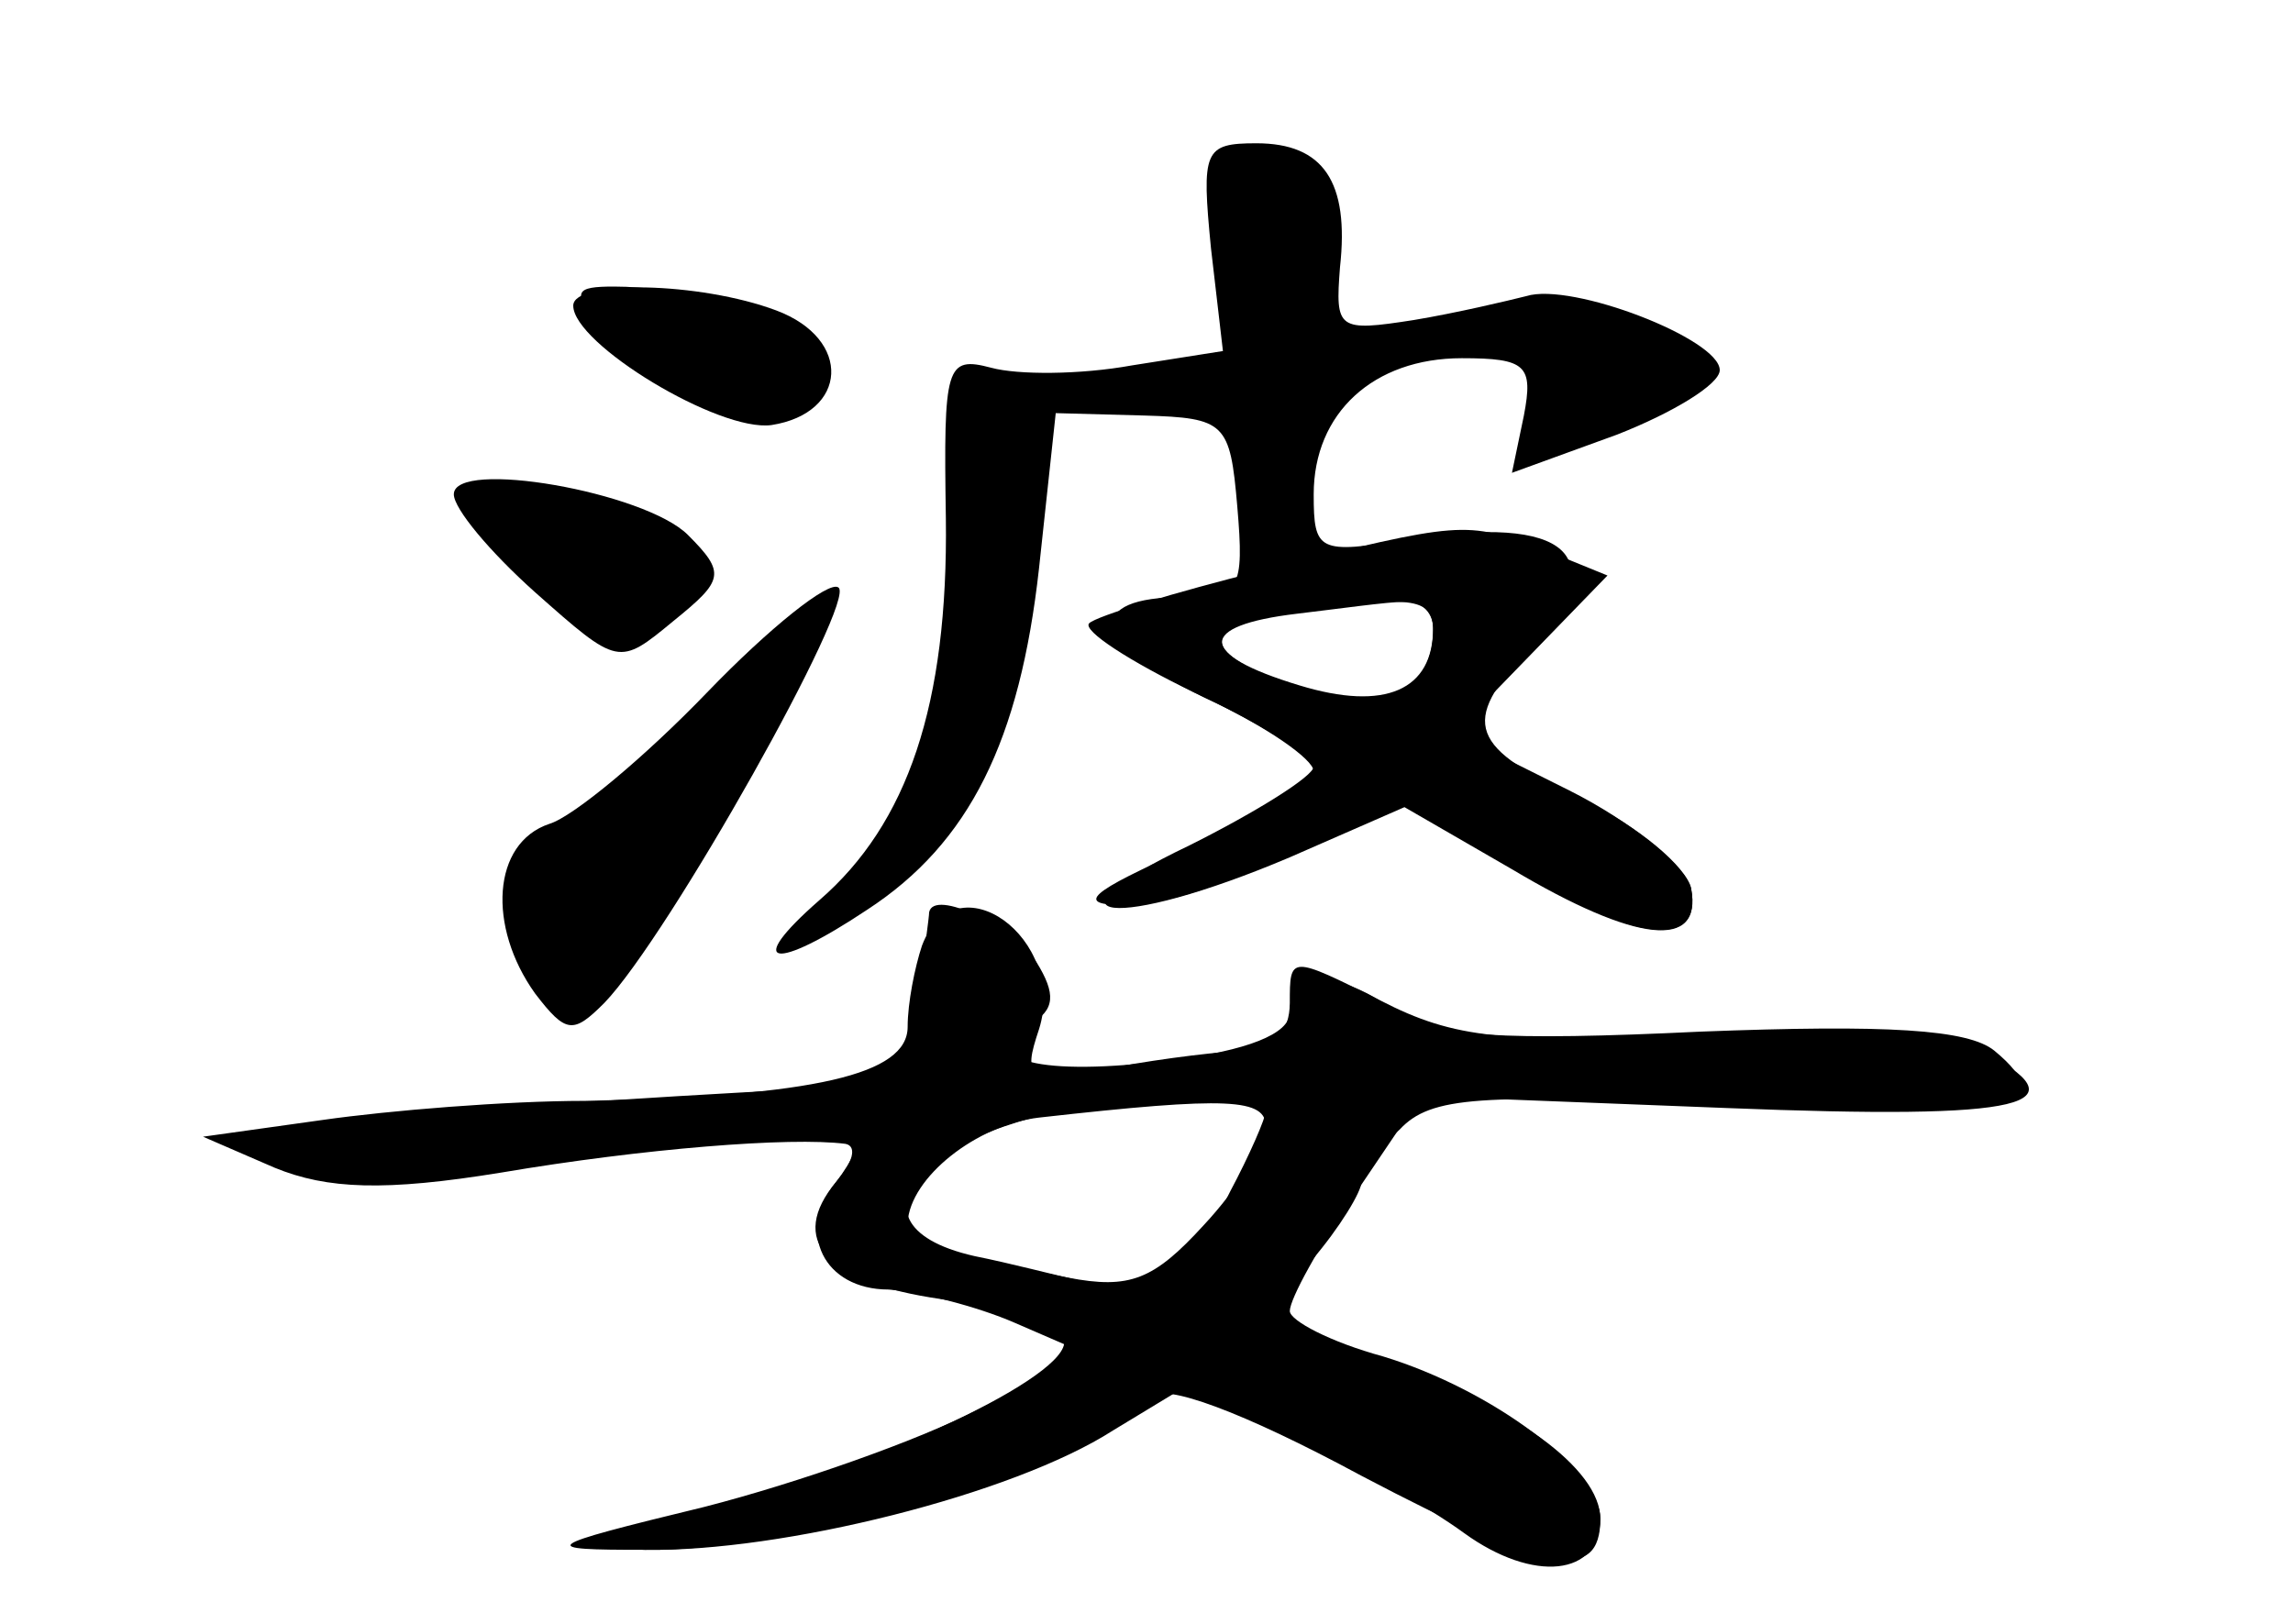 <?xml version="1.0" standalone="no"?>
<!DOCTYPE svg PUBLIC "-//W3C//DTD SVG 20010904//EN"
 "http://www.w3.org/TR/2001/REC-SVG-20010904/DTD/svg10.dtd">
<svg version="1.0" xmlns="http://www.w3.org/2000/svg"
 width="96pt" height="68pt" viewBox="0 0 96 68"
 preserveAspectRatio="xMidYMid meet">
<g transform="translate(0,68) scale(0.1,-0.1)" fill="#000000" stroke="none">
<g id="part-0" class="char-part">
  <path d="M507 576 l5 -43 -38 -6 c-22 -4 -48 -4 -59 -1 -19 5 -20 1 -19 -63 1
-78 -16 -128 -53 -160 -32 -28 -19 -30 20 -4 43 28 64 71 72 143 l7 65 37 -1
c34 -1 36 -3 39 -38 3 -35 1 -38 -22 -38 -43 0 -39 -19 8 -42 26 -12 46 -26
46 -31 0 -4 -24 -19 -52 -32 -43 -19 -48 -24 -27 -24 14 -1 46 10 70 22 l44
24 45 -28 c52 -33 83 -38 78 -11 -2 9 -22 26 -45 37 -48 22 -52 32 -23 63 36
39 17 57 -51 46 -37 -6 -39 -5 -39 19 0 34 25 57 62 57 27 0 30 -3 26 -24 l-5
-24 44 16 c23 9 43 21 43 27 0 13 -62 37 -81 31 -8 -2 -29 -7 -47 -10 -32 -5
-33 -4 -31 22 4 36 -7 52 -35 52 -22 0 -23 -3 -19 -44z m93 -160 c0 -27 -24
-36 -58 -24 -39 15 -41 25 -4 31 53 8 62 7 62 -7z"/>
  <path d="M240 552 c0 -16 61 -53 83 -50 32 5 34 36 2 48 -32 12 -85 13 -85 2z"/>
  <path d="M190 473 c0 -6 15 -24 34 -41 35 -31 35 -31 58 -12 21 17 22 20 6 36
-18 18 -98 32 -98 17z"/>
  <path d="M296 390 c-26 -27 -56 -52 -66 -55 -24 -8 -26 -43 -6 -71 13 -17 16
-17 29 -4 27 28 106 169 98 174 -4 3 -29 -17 -55 -44z"/>
  <path d="M389 298 c0 -2 -2 -16 -4 -32 -5 -36 -10 -40 -47 -42 -154 -8 -239
-17 -231 -25 14 -14 75 -14 167 0 44 6 81 9 84 6 3 -2 -1 -11 -8 -20 -20 -24
-5 -42 44 -49 25 -4 48 -11 51 -16 8 -13 -69 -51 -145 -71 -54 -14 -59 -17
-30 -18 65 -1 193 37 212 64 5 6 38 -6 88 -33 78 -41 100 -45 100 -18 0 21
-37 48 -90 65 l-51 17 20 26 c12 14 21 29 21 33 0 3 7 14 16 22 13 14 34 15
134 10 119 -6 144 -1 115 23 -11 9 -45 11 -123 8 -83 -4 -113 -2 -127 8 -24
18 -45 18 -45 0 0 -9 -18 -16 -50 -20 -54 -7 -82 0 -59 15 11 6 11 13 3 26
-10 15 -43 31 -45 21z m141 -83 c0 -3 -7 -19 -15 -34 -15 -31 -38 -44 -64 -37
-9 2 -28 7 -43 10 -62 14 -15 60 65 64 31 2 57 0 57 -3z"/>
</g>
<g id="part-1" class="char-part">
  <path d="M251 544 c18 -22 68 -46 79 -39 30 19 -18 55 -73 55 -16 0 -18 -2 -6
-16z"/>
  <path d="M200 473 c0 -17 46 -53 68 -53 24 0 29 22 10 38 -18 14 -78 25 -78
15z"/>
  <path d="M295 382 c-28 -26 -59 -52 -69 -57 -15 -9 -16 -14 -5 -38 7 -15 17
-27 23 -27 10 1 109 160 103 166 -1 1 -25 -19 -52 -44z"/>
</g>
<g id="part-2" class="char-part">
  <path d="M528 441 c-36 -9 -69 -19 -72 -22 -3 -3 17 -16 44 -29 28 -13 50 -27
50 -31 0 -4 -24 -19 -52 -33 -67 -32 -31 -36 42 -5 l48 21 45 -26 c52 -31 80
-34 75 -8 -2 9 -25 28 -51 41 l-48 24 32 33 32 33 -27 11 c-33 12 -33 12 -118
-9z m72 -24 c0 -26 -20 -35 -56 -24 -43 13 -43 25 -1 30 17 2 38 5 45 5 6 1
12 -4 12 -11z"/>
</g>
<g id="part-3" class="char-part">
  <path d="M386 284 c-3 -9 -6 -24 -6 -34 0 -20 -39 -29 -135 -31 -33 0 -82 -4
-110 -8 l-50 -7 30 -13 c22 -9 46 -10 95 -2 59 10 121 15 144 12 5 -1 3 -8 -4
-16 -17 -21 -5 -45 22 -45 13 -1 37 -7 53 -14 l30 -13 -45 -23 c-25 -13 -76
-31 -115 -41 -70 -17 -70 -18 -25 -18 57 -1 154 23 196 50 l33 20 43 -22 c24
-12 56 -30 71 -41 29 -21 57 -18 57 6 0 20 -45 54 -91 68 -22 6 -39 15 -39 19
0 5 12 27 28 50 l27 40 128 -5 c126 -5 151 1 105 25 -14 8 -54 10 -117 6 -81
-4 -102 -2 -133 14 -38 19 -38 19 -38 -1 0 -12 -7 -20 -17 -20 -10 0 -35 -3
-57 -7 -36 -6 -38 -5 -31 16 12 38 -35 72 -49 35z m144 -76 c0 -7 -12 -26 -26
-41 -21 -23 -31 -27 -57 -22 -51 10 -67 16 -67 23 1 19 29 41 55 44 80 9 95 8
95 -4z"/>
</g>
</g>
</svg>